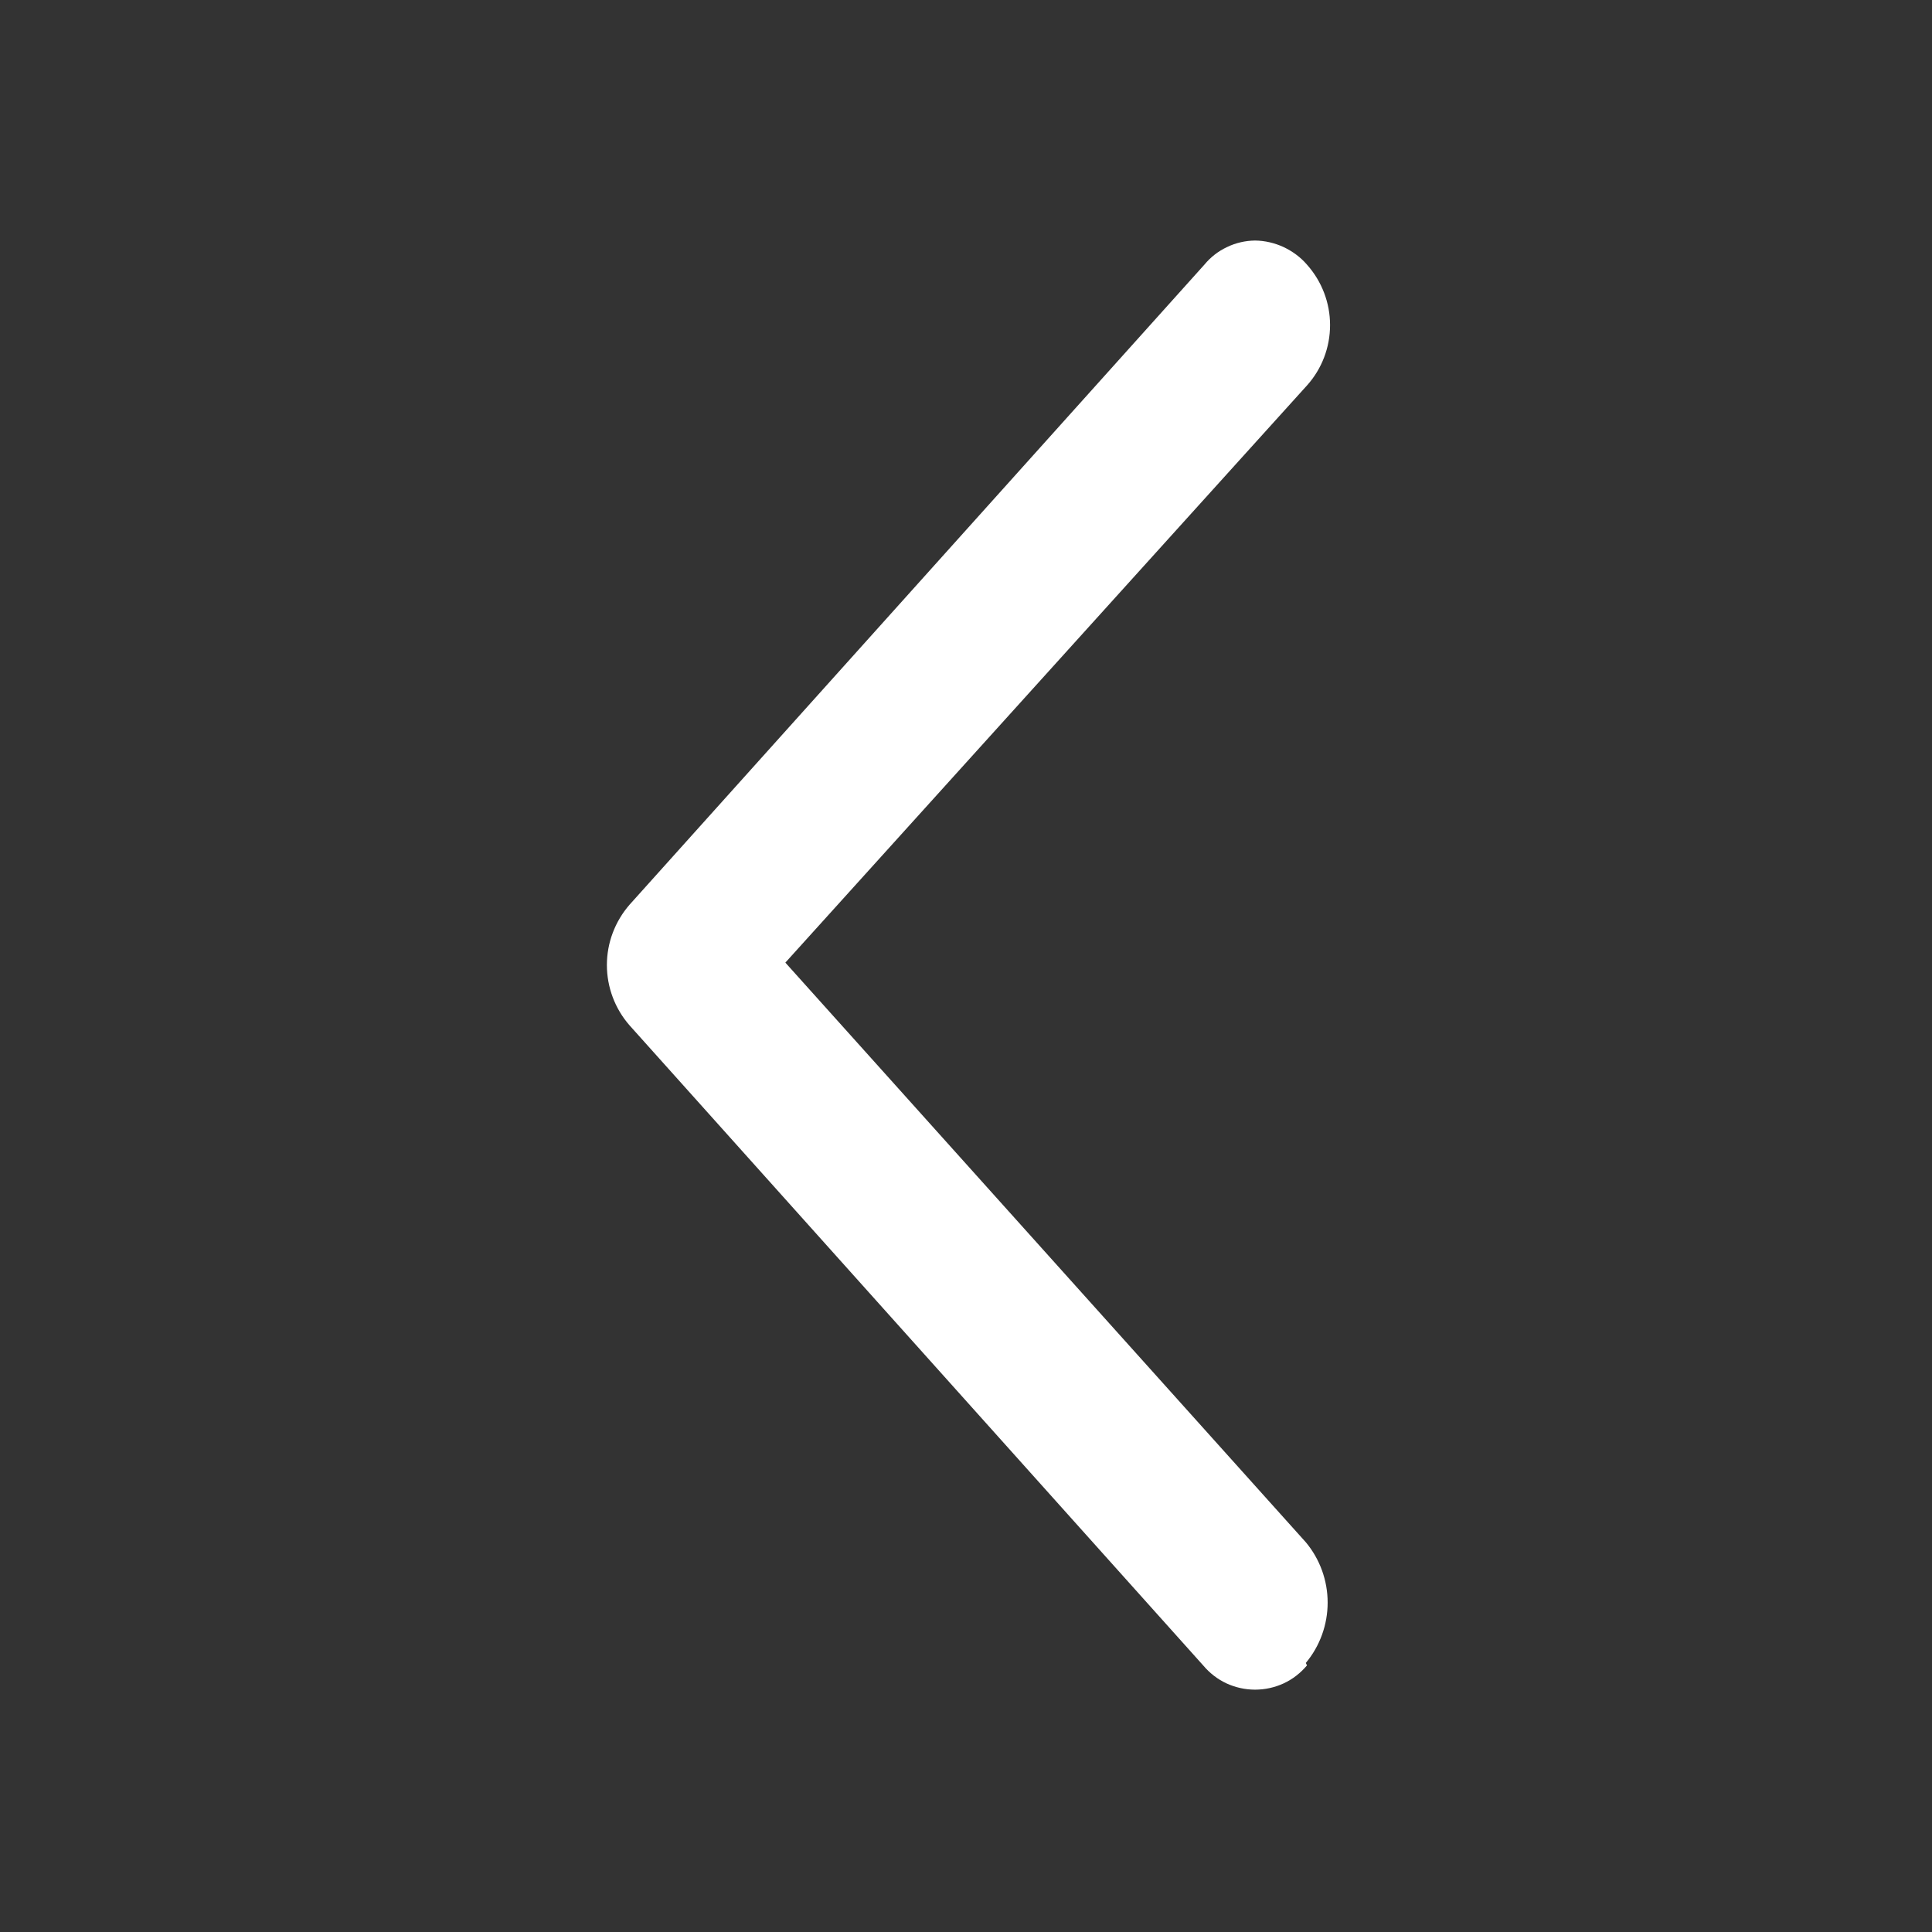 <svg width="16" height="16" viewBox="0 0 16 16" fill="none" xmlns="http://www.w3.org/2000/svg">
<rect x="0" y="0" width="16" height="16" fill="#333333" stroke="none"/>
<g id="icon/Control">
<path id="Vector" d="M10.814 13.772C10.931 13.632 10.995 13.455 10.995 13.272C10.995 13.089 10.931 12.912 10.814 12.772L6.504 7.972L10.824 3.192C10.947 3.055 11.015 2.877 11.015 2.692C11.015 2.508 10.947 2.33 10.824 2.192C10.771 2.13 10.704 2.081 10.63 2.046C10.556 2.012 10.476 1.993 10.394 1.992C10.314 1.993 10.234 2.011 10.162 2.046C10.089 2.08 10.025 2.13 9.974 2.192L5.214 7.492C5.093 7.631 5.026 7.808 5.026 7.992C5.026 8.176 5.093 8.354 5.214 8.492L9.964 13.792C10.017 13.855 10.082 13.906 10.157 13.941C10.231 13.975 10.312 13.993 10.394 13.993C10.476 13.993 10.557 13.975 10.631 13.941C10.706 13.906 10.771 13.855 10.824 13.792L10.814 13.772Z" fill="white"/>
</g>
</svg>
